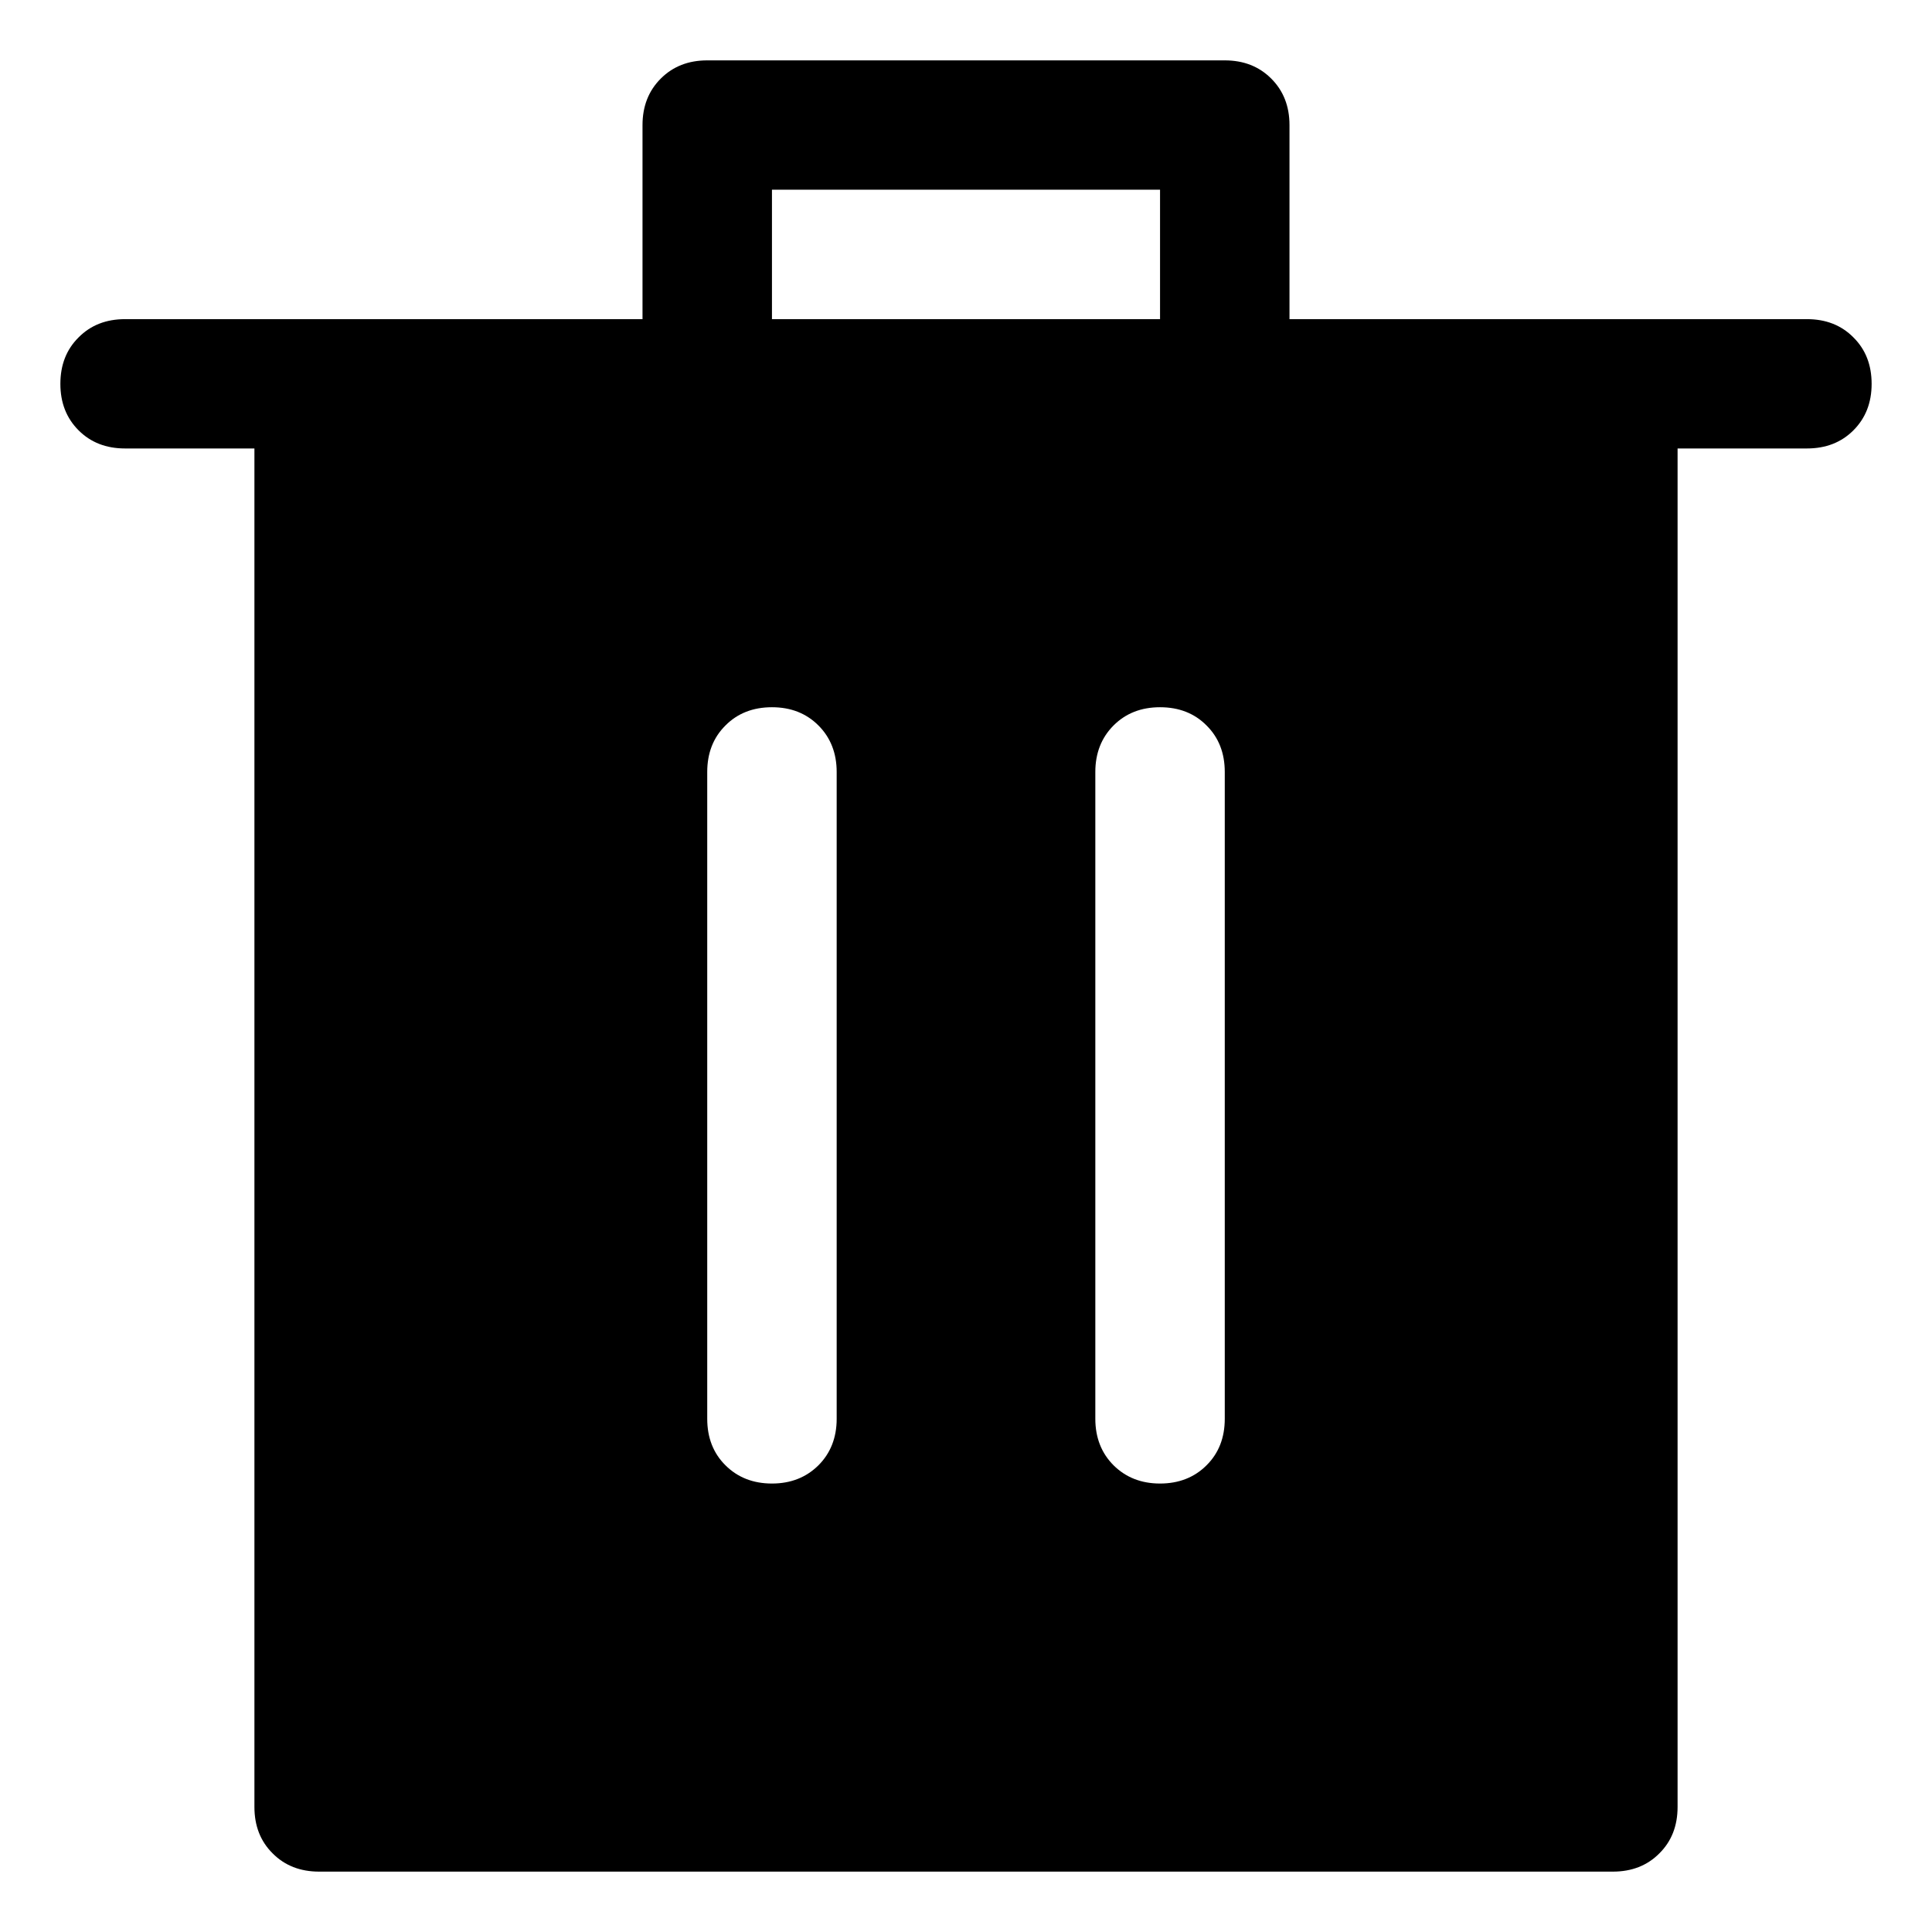 <?xml version="1.0" encoding="UTF-8"?>
<svg width="16px" height="16px" viewBox="0 0 16 16" version="1.1" xmlns="http://www.w3.org/2000/svg" xmlns:xlink="http://www.w3.org/1999/xlink">
    <title>icon/delete/solid</title>
    <g id="页面-1" stroke="none" stroke-width="1" fill="none" fill-rule="evenodd">
        <g id="编辑知识" transform="translate(-807, -826)" fill="#000000">
            <g id="编组-2" transform="translate(297, 196)">
                <g id="编组-5" transform="translate(24, 24)">
                    <g id="Group-41备份" transform="translate(0, 580)">
                        <g id="编组-10" transform="translate(484, 24)">
                            <g id="delete/solid" transform="translate(2.5, 2.5)">
                                <path d="M4.821,2.143 L4.821,0.536 C4.821,0.379 4.872,0.251 4.972,0.151 C5.073,0.05 5.201,0 5.357,0 L9.643,0 C9.799,0 9.927,0.05 10.028,0.151 C10.128,0.251 10.179,0.379 10.179,0.536 L10.179,2.143 L14.464,2.143 C14.621,2.143 14.749,2.193 14.849,2.294 C14.95,2.394 15,2.522 15,2.679 C15,2.835 14.95,2.963 14.849,3.064 C14.749,3.164 14.621,3.214 14.464,3.214 L0.536,3.214 C0.379,3.214 0.251,3.164 0.151,3.064 C0.05,2.963 0,2.835 0,2.679 C0,2.522 0.05,2.394 0.151,2.294 C0.251,2.193 0.379,2.143 0.536,2.143 L4.821,2.143 Z M5.893,2.143 L9.107,2.143 L9.107,1.071 L5.893,1.071 L5.893,2.143 Z M2.143,15 C1.987,15 1.858,14.95 1.758,14.849 C1.657,14.749 1.607,14.621 1.607,14.464 L1.607,3.214 L13.393,3.214 L13.393,14.464 C13.393,14.621 13.343,14.749 13.242,14.849 C13.142,14.95 13.013,15 12.857,15 L2.143,15 Z M5.893,11.786 C6.049,11.786 6.177,11.735 6.278,11.635 C6.378,11.535 6.429,11.406 6.429,11.25 L6.429,5.893 C6.429,5.737 6.378,5.608 6.278,5.508 C6.177,5.407 6.049,5.357 5.893,5.357 C5.737,5.357 5.608,5.407 5.508,5.508 C5.407,5.608 5.357,5.737 5.357,5.893 L5.357,11.25 C5.357,11.406 5.407,11.535 5.508,11.635 C5.608,11.735 5.737,11.786 5.893,11.786 Z M9.107,11.786 C9.263,11.786 9.392,11.735 9.492,11.635 C9.593,11.535 9.643,11.406 9.643,11.25 L9.643,5.893 C9.643,5.737 9.593,5.608 9.492,5.508 C9.392,5.407 9.263,5.357 9.107,5.357 C8.951,5.357 8.823,5.407 8.722,5.508 C8.622,5.608 8.571,5.737 8.571,5.893 L8.571,11.25 C8.571,11.406 8.622,11.535 8.722,11.635 C8.823,11.735 8.951,11.786 9.107,11.786 Z" id="形状"></path>
                            </g>
                        </g>
                    </g>
                </g>
            </g>
        </g>
    </g>
</svg>